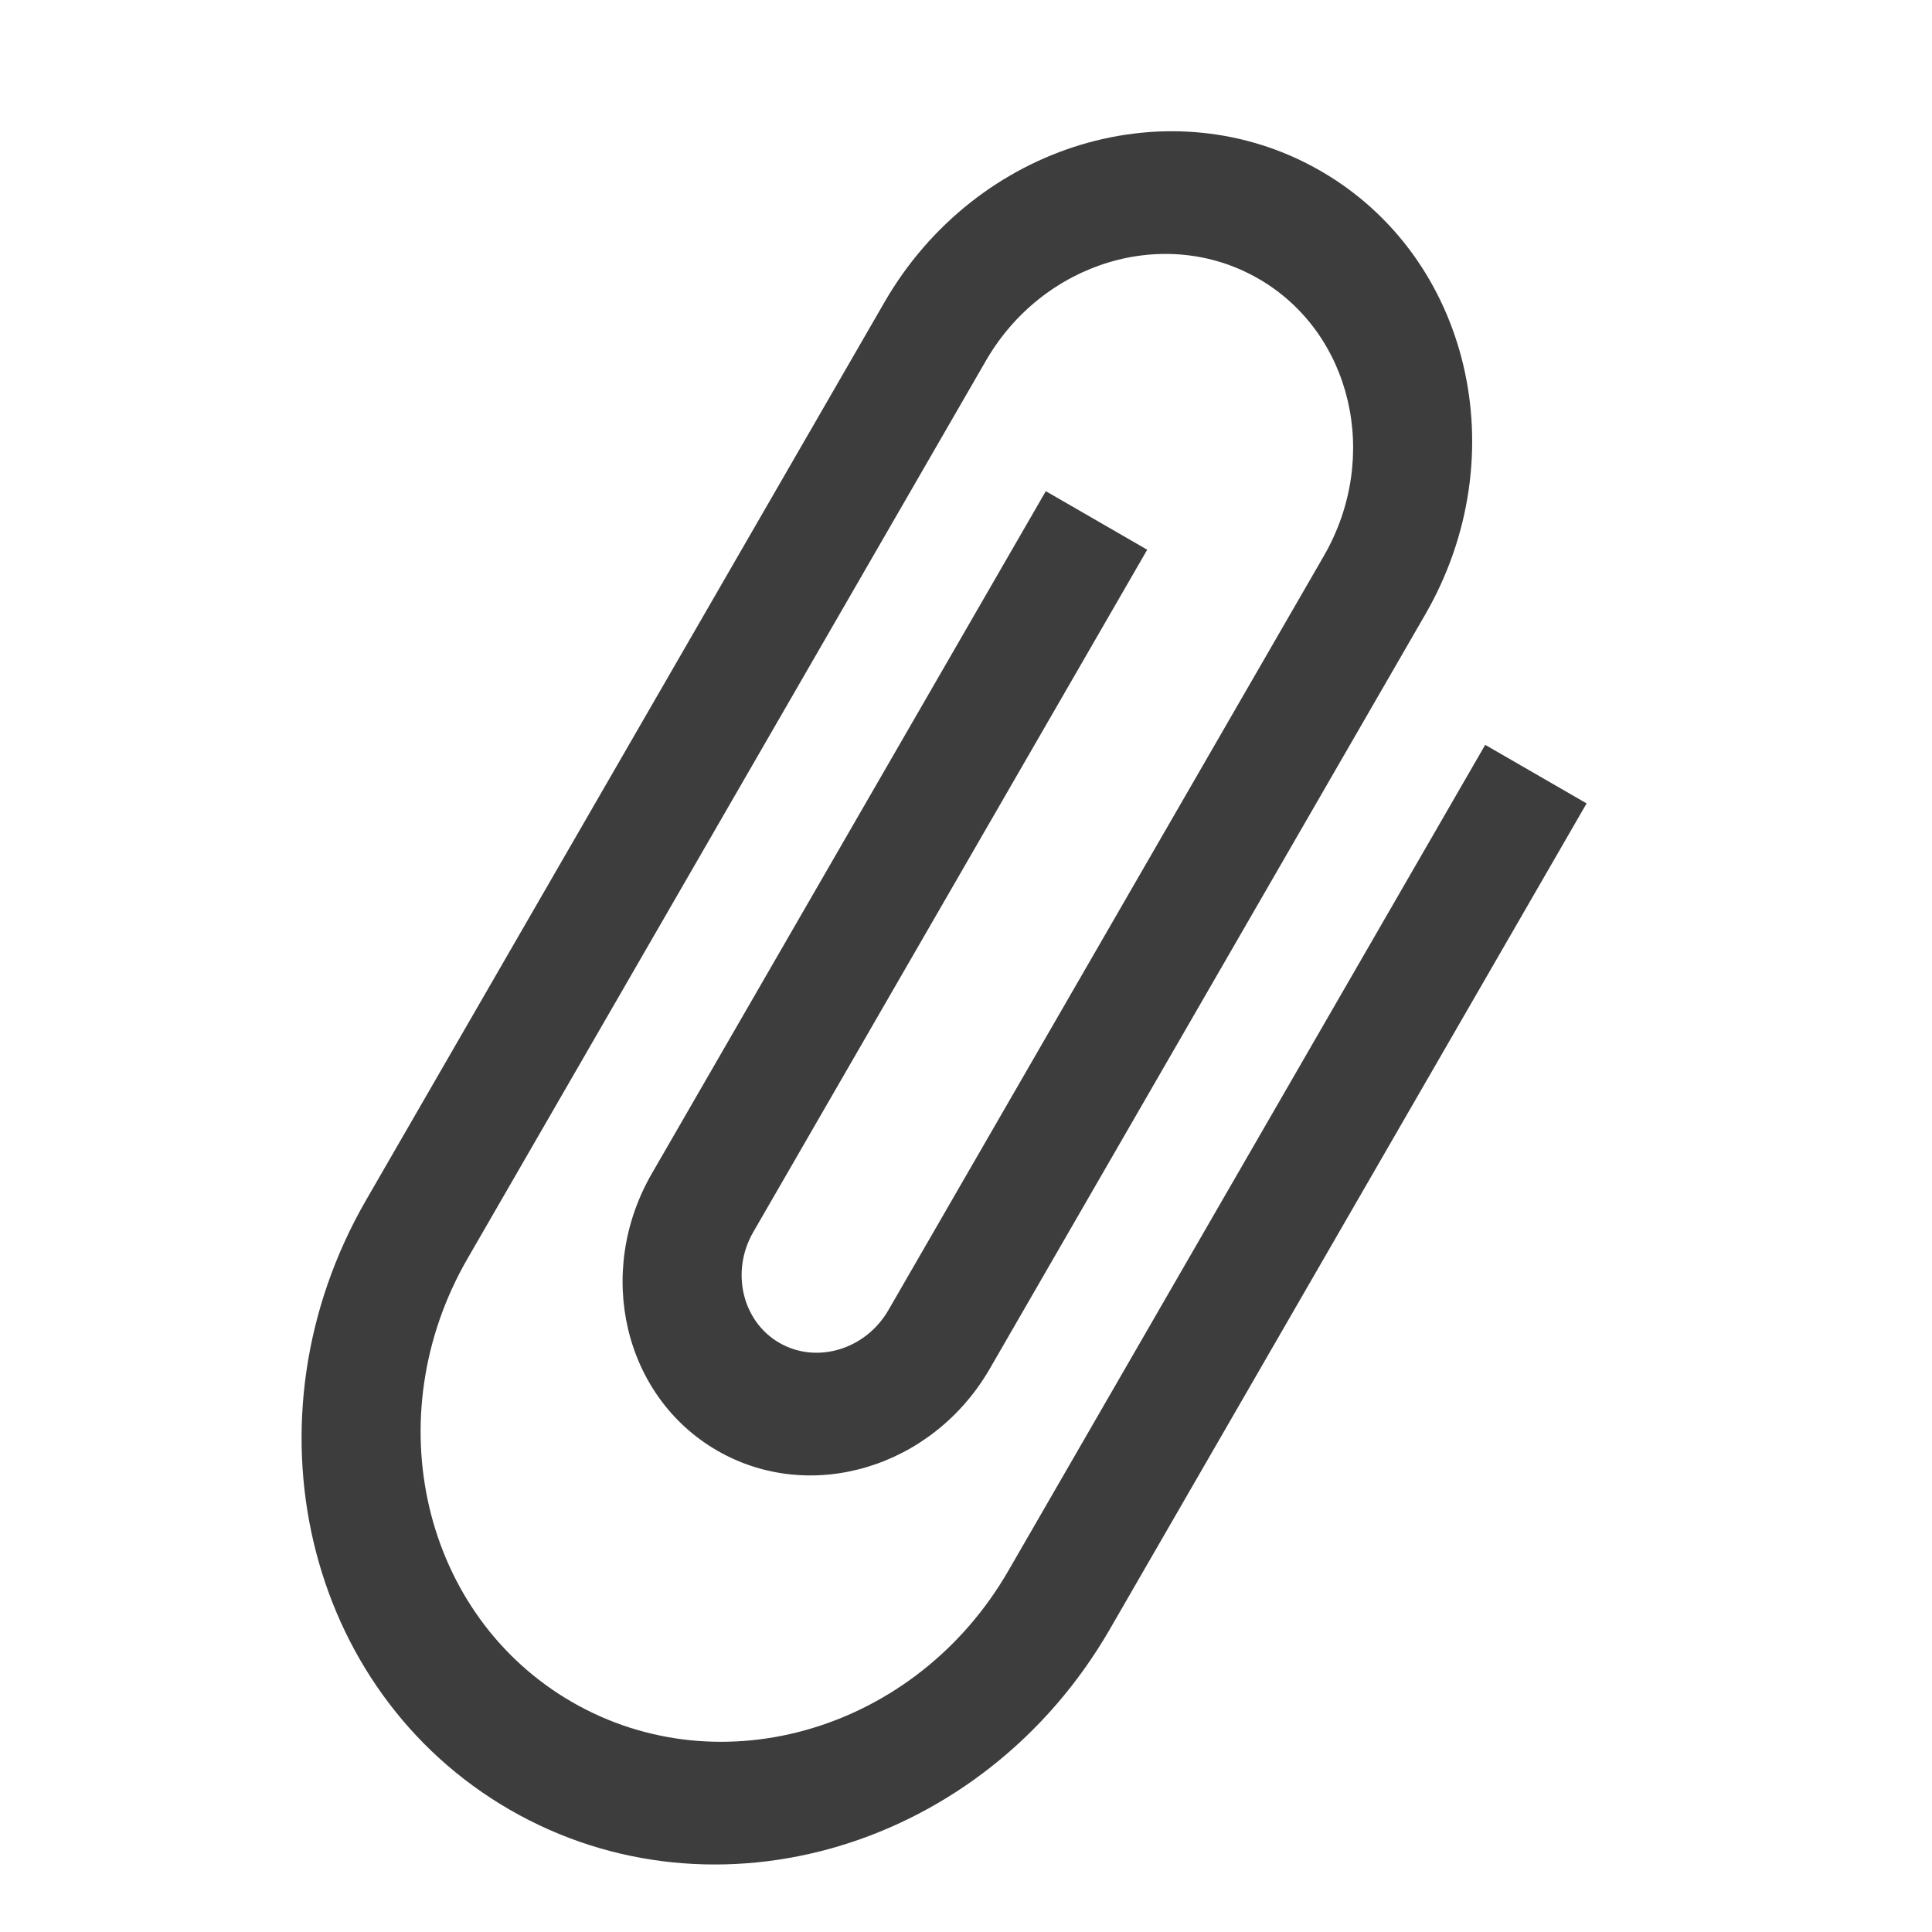 <?xml version="1.0" encoding="UTF-8"?>
<svg width="18px" height="18px" viewBox="0 0 18 18" version="1.1" xmlns="http://www.w3.org/2000/svg" xmlns:xlink="http://www.w3.org/1999/xlink">
    <!-- Generator: Sketch 56.2 (81672) - https://sketch.com -->
    <title>18px / attach</title>
    <desc>Created with Sketch.</desc>
    <g id="18px-/-attach" stroke="none" stroke-width="1" fill="none" fill-rule="evenodd">
        <rect id="Rectangle" x="0" y="0" width="18" height="18"></rect>
        <path d="M11.909,4.864 L11.909,13.75 C11.909,15.458 10.607,16.841 9,16.841 C7.393,16.841 6.091,15.458 6.091,13.75 L6.091,4.091 C6.091,3.025 6.905,2.159 7.909,2.159 C8.913,2.159 9.727,3.025 9.727,4.091 L9.727,12.205 C9.727,12.63 9.4,12.977 9,12.977 C8.6,12.977 8.273,12.63 8.273,12.205 L8.273,4.864 L7.182,4.864 L7.182,12.205 C7.182,13.271 7.996,14.136 9,14.136 C10.004,14.136 10.818,13.271 10.818,12.205 L10.818,4.091 C10.818,2.383 9.516,1 7.909,1 C6.302,1 5,2.383 5,4.091 L5,13.75 C5,16.099 6.789,18 9,18 C11.211,18 13,16.099 13,13.75 L13,4.864 L11.909,4.864 Z" id="Shape" fill="#3D3D3D" fill-rule="nonzero" transform="translate(9, 9.5) rotate(-330) translate(-9, -9.5) "></path>
    </g>
</svg>
